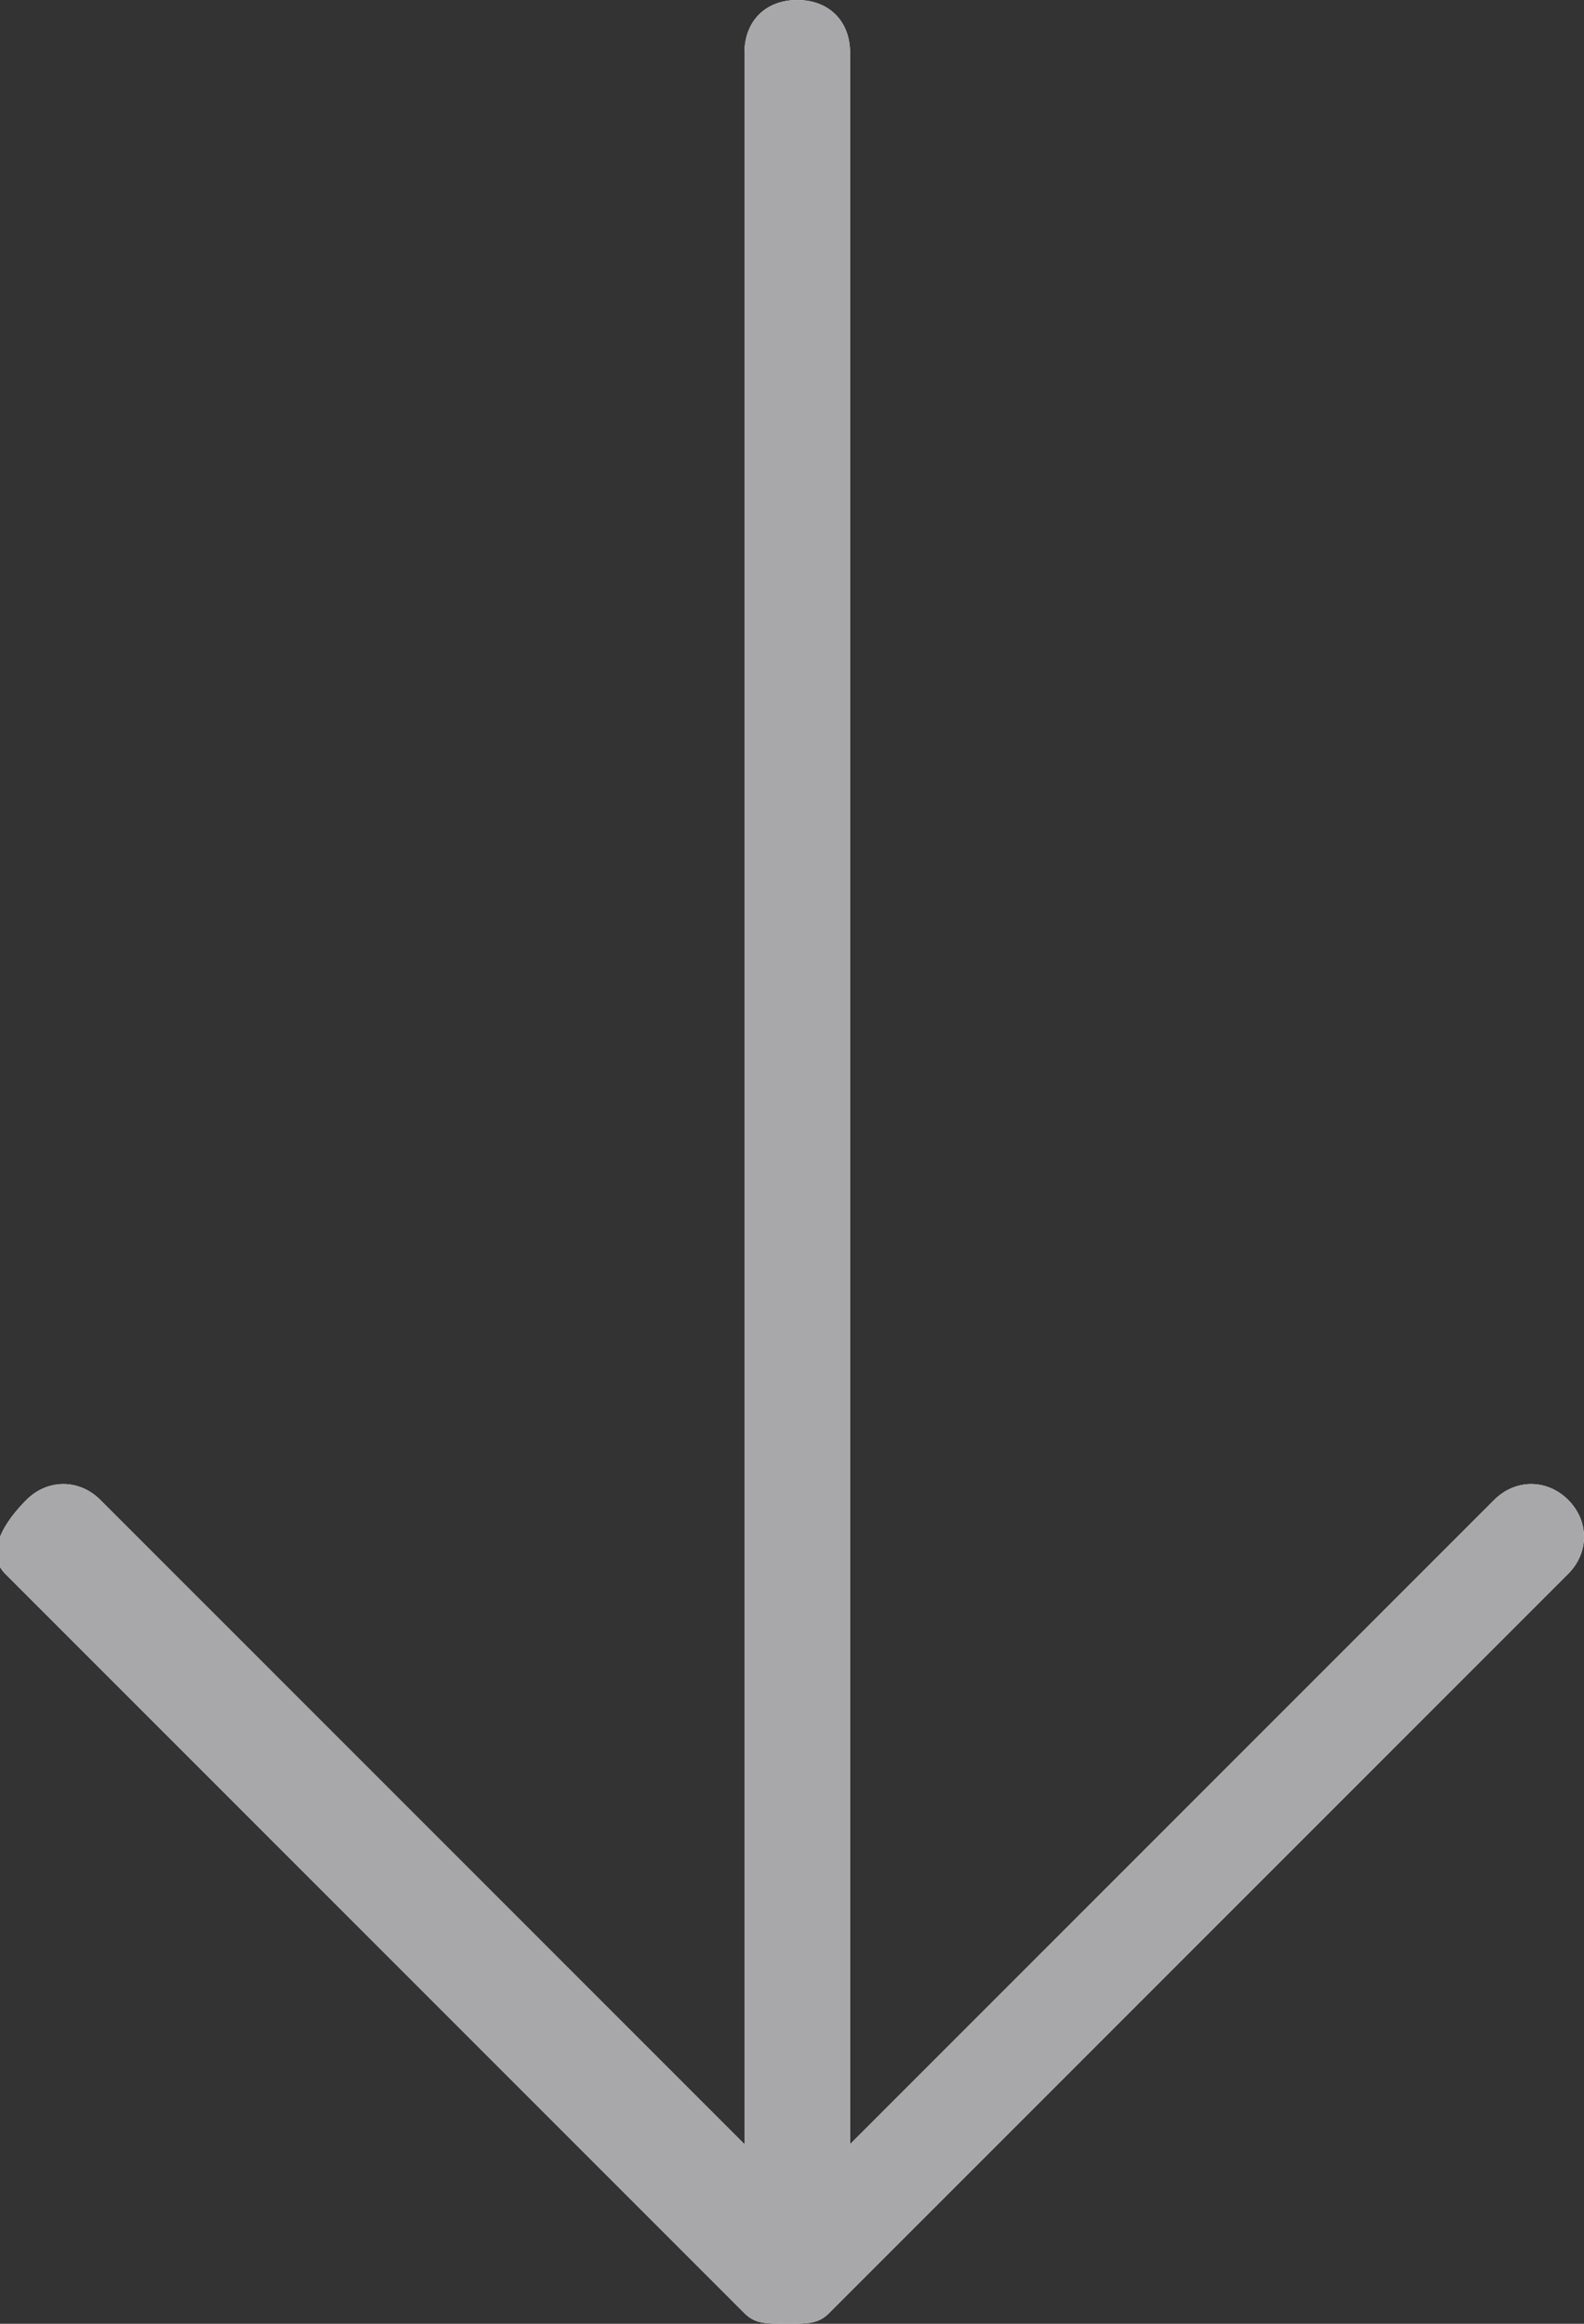 <?xml version="1.0" encoding="UTF-8" standalone="no"?>
<svg width="15px" height="22px" viewBox="0 0 15 22" version="1.1" xmlns="http://www.w3.org/2000/svg" xmlns:xlink="http://www.w3.org/1999/xlink">
    <rect x="0" y="0" width="15" height="22" fill="#333333" stroke="none"/>
    <!-- Generator: Sketch 49.2 (51160) - http://www.bohemiancoding.com/sketch -->
    <title>scroll-down</title>
    <desc>Created with Sketch.</desc>
    <defs></defs>
    <g id="scroll-down" stroke="none" stroke-width="1" fill="none" fill-rule="evenodd">
        <g id="Arrow" transform="translate(7.5, 11) rotate(-180) translate(-7.5, -11) ">
            <g transform="translate(7.5, 11) scale(1, -1) translate(-7.5, -11) " fill="#FFFFFF" fill-rule="nonzero" id="Shape">
                <path d="M14.95,14.9 L7.95,21.9 C7.85,22 7.75,22 7.55,22 C7.35,22 7.25,22 7.15,21.9 L0.15,14.9 C-0.05,14.7 -0.05,14.4 0.15,14.2 C0.35,14 0.65,14 0.85,14.2 L6.95,20.3 L6.95,0.5 C6.95,0.2 7.15,0 7.45,0 C7.75,0 7.95,0.2 7.95,0.5 L7.95,20.3 L14.05,14.2 C14.25,14 14.55,14 14.75,14.2 C14.95,14.4 15.15,14.7 14.95,14.9 Z"></path>
            </g>
            <g id="Blue-Arrow" fill="#A8A8AA" fill-rule="evenodd" stroke-width="1">
                <g transform="translate(8, 11) scale(1, -1) translate(-8, -11) " id="Shape">
                    <path d="M14.95,14.9 L7.95,21.9 C7.85,22 7.75,22 7.55,22 C7.35,22 7.25,22 7.15,21.9 L0.15,14.9 C-0.05,14.7 -0.05,14.4 0.15,14.2 C0.35,14 0.65,14 0.85,14.2 L6.95,20.3 L6.95,0.5 C6.95,0.2 7.15,0 7.45,0 C7.75,0 7.95,0.2 7.95,0.5 L7.95,20.3 L14.05,14.2 C14.25,14 14.55,14 14.75,14.2 C14.95,14.4 15.15,14.7 14.95,14.9 Z" fill-rule="nonzero"></path>
                </g>
            </g>
        </g>
    </g>
</svg>